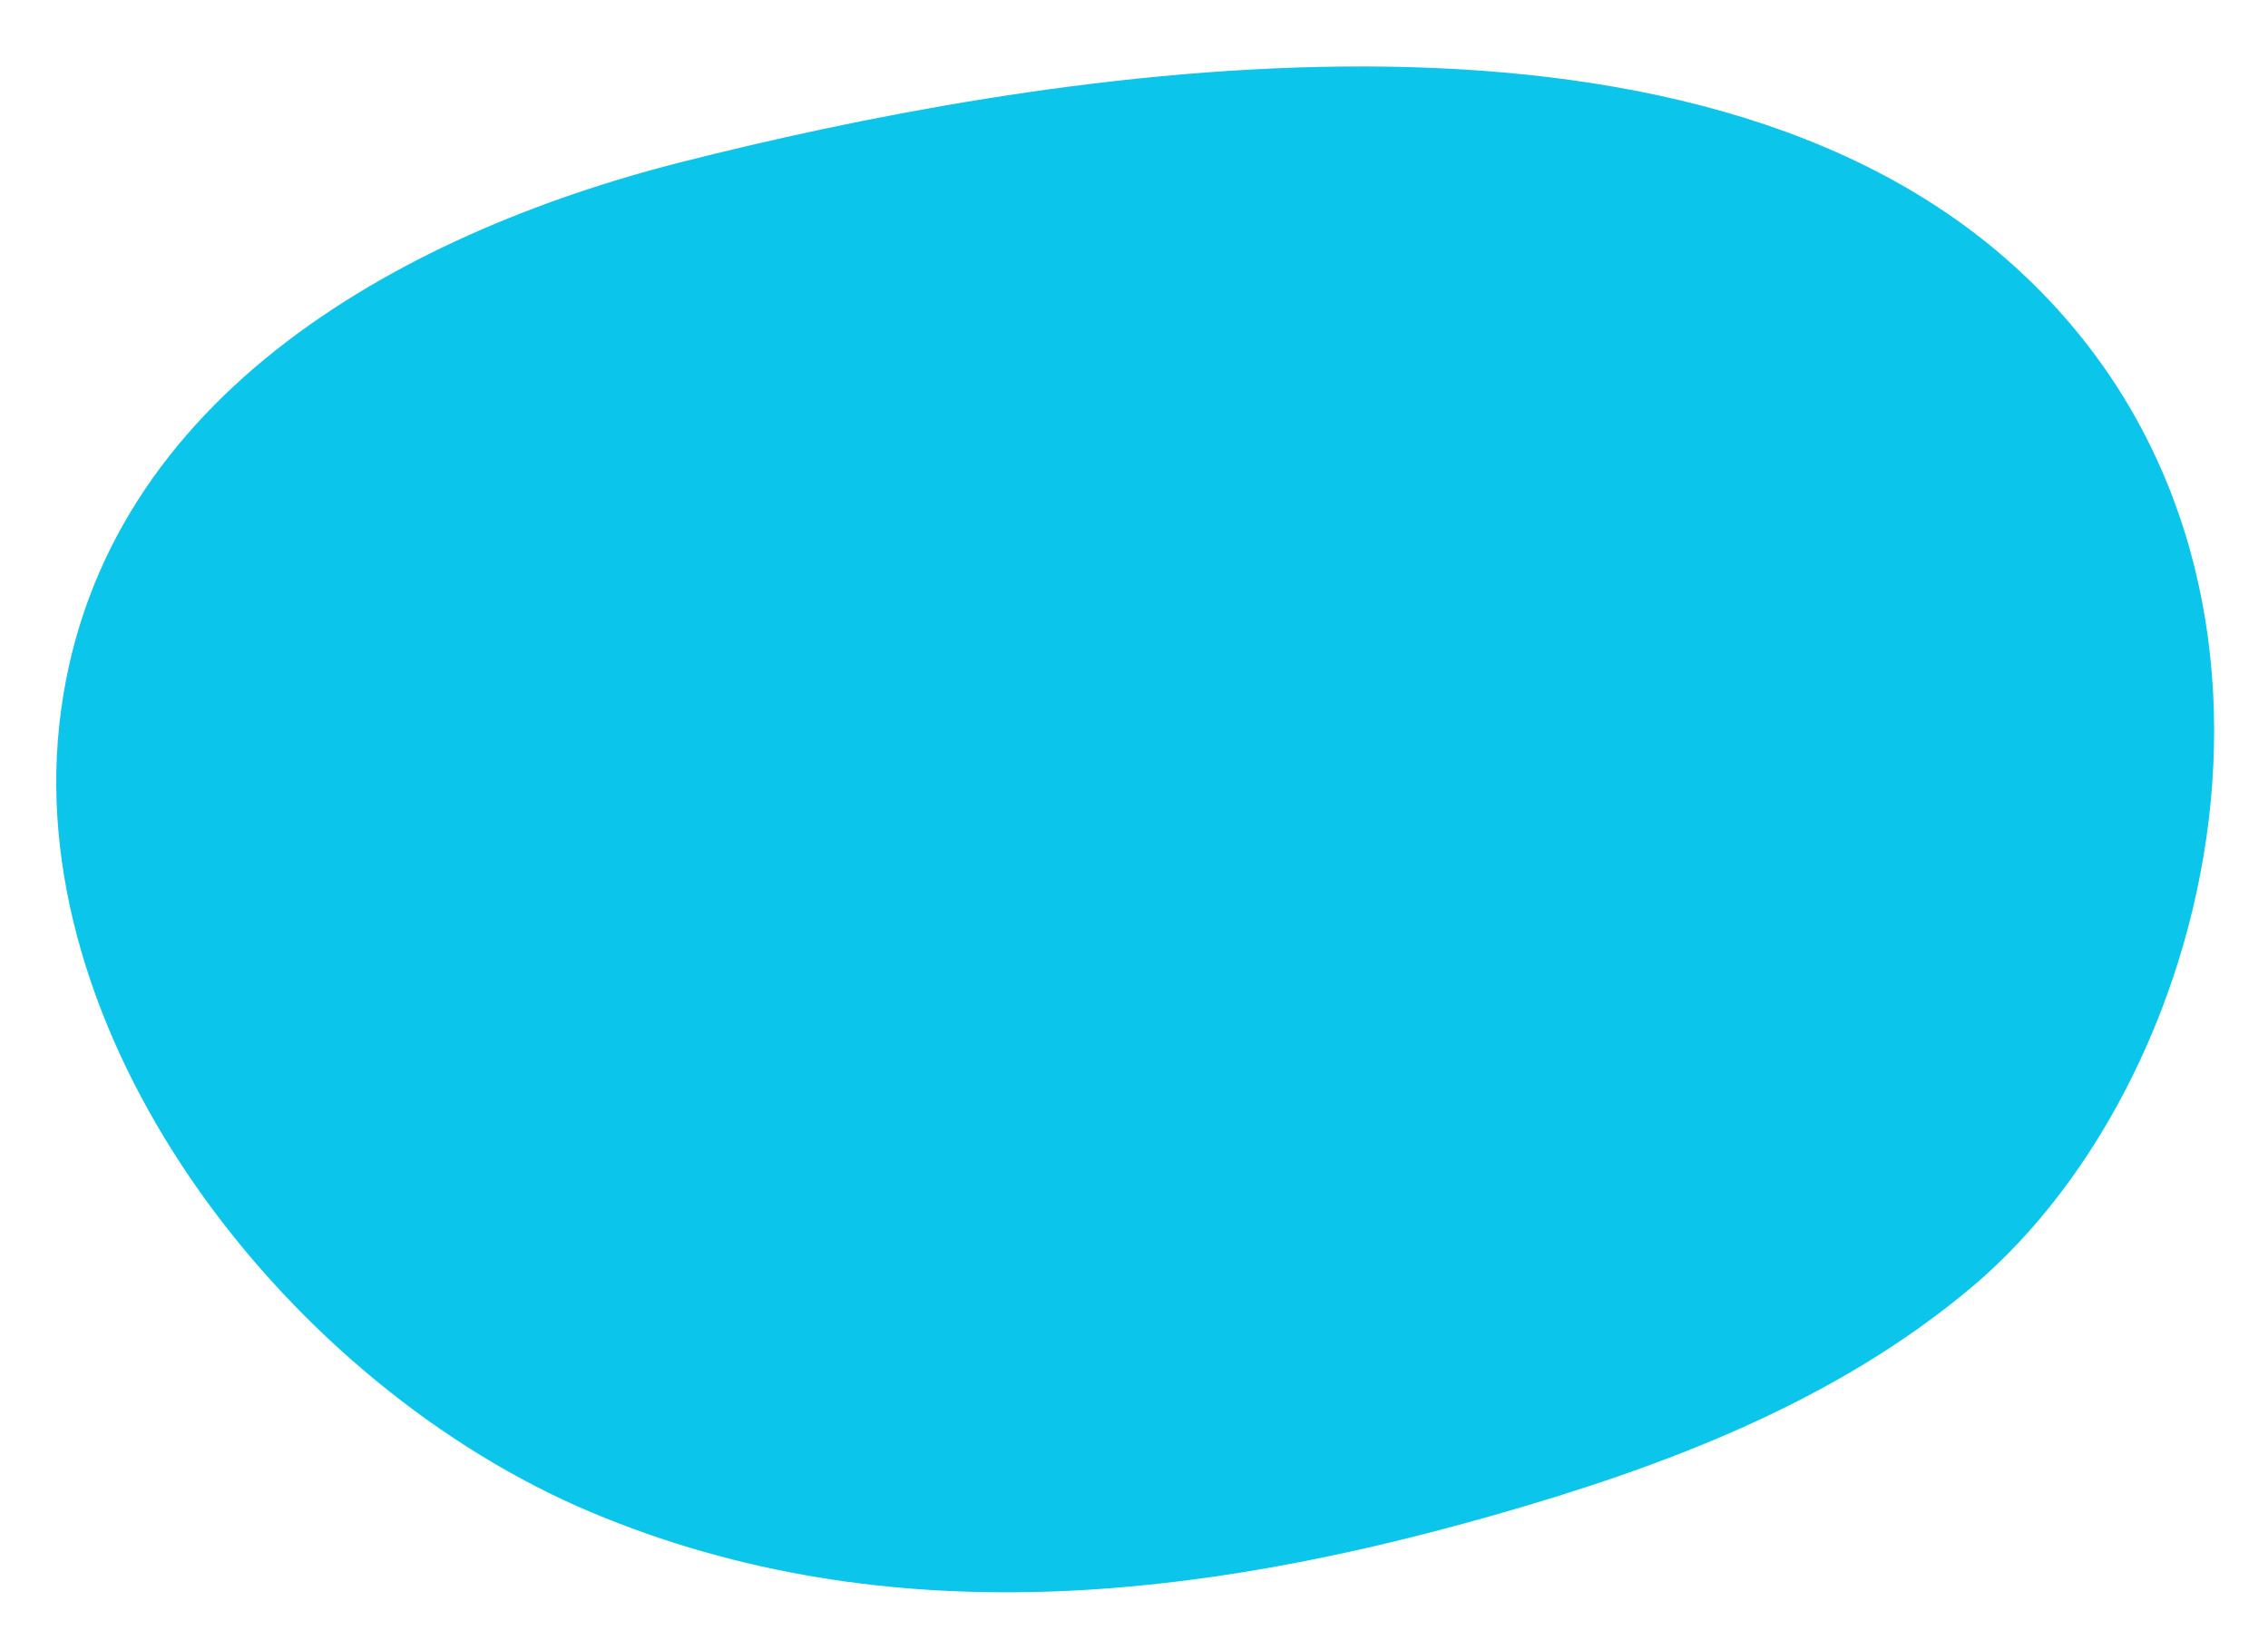 <svg width="185" height="133" viewBox="0 0 185 133" fill="none" xmlns="http://www.w3.org/2000/svg">
<g filter="url(#filter0_dd_350_3856)">
<path d="M55.691 11.195C32.165 17.142 7.625 30.922 4.828 57.215C2.054 83.384 23.778 111.075 48.177 121.353C72.578 131.635 98.274 128.283 121.468 121.72C135.697 117.694 149.728 112.398 160.935 102.921C181.575 85.466 191.121 43.038 163.568 19.059C135.779 -5.122 83.433 4.18 55.691 11.195Z" fill="#0BC5EA"/>
</g>
<defs>
<filter id="filter0_dd_350_3856" x="0.588" y="0.422" width="184.018" height="132.48" filterUnits="userSpaceOnUse" color-interpolation-filters="sRGB">
<feFlood flood-opacity="0" result="BackgroundImageFix"/>
<feColorMatrix in="SourceAlpha" type="matrix" values="0 0 0 0 0 0 0 0 0 0 0 0 0 0 0 0 0 0 127 0" result="hardAlpha"/>
<feOffset dy="1"/>
<feGaussianBlur stdDeviation="2"/>
<feComposite in2="hardAlpha" operator="out"/>
<feColorMatrix type="matrix" values="0 0 0 0 0.047 0 0 0 0 0.047 0 0 0 0 0.051 0 0 0 0.05 0"/>
<feBlend mode="normal" in2="BackgroundImageFix" result="effect1_dropShadow_350_3856"/>
<feColorMatrix in="SourceAlpha" type="matrix" values="0 0 0 0 0 0 0 0 0 0 0 0 0 0 0 0 0 0 127 0" result="hardAlpha"/>
<feOffset dy="1"/>
<feGaussianBlur stdDeviation="2"/>
<feComposite in2="hardAlpha" operator="out"/>
<feColorMatrix type="matrix" values="0 0 0 0 0.047 0 0 0 0 0.047 0 0 0 0 0.051 0 0 0 0.1 0"/>
<feBlend mode="normal" in2="effect1_dropShadow_350_3856" result="effect2_dropShadow_350_3856"/>
<feBlend mode="normal" in="SourceGraphic" in2="effect2_dropShadow_350_3856" result="shape"/>
</filter>
</defs>
</svg>
